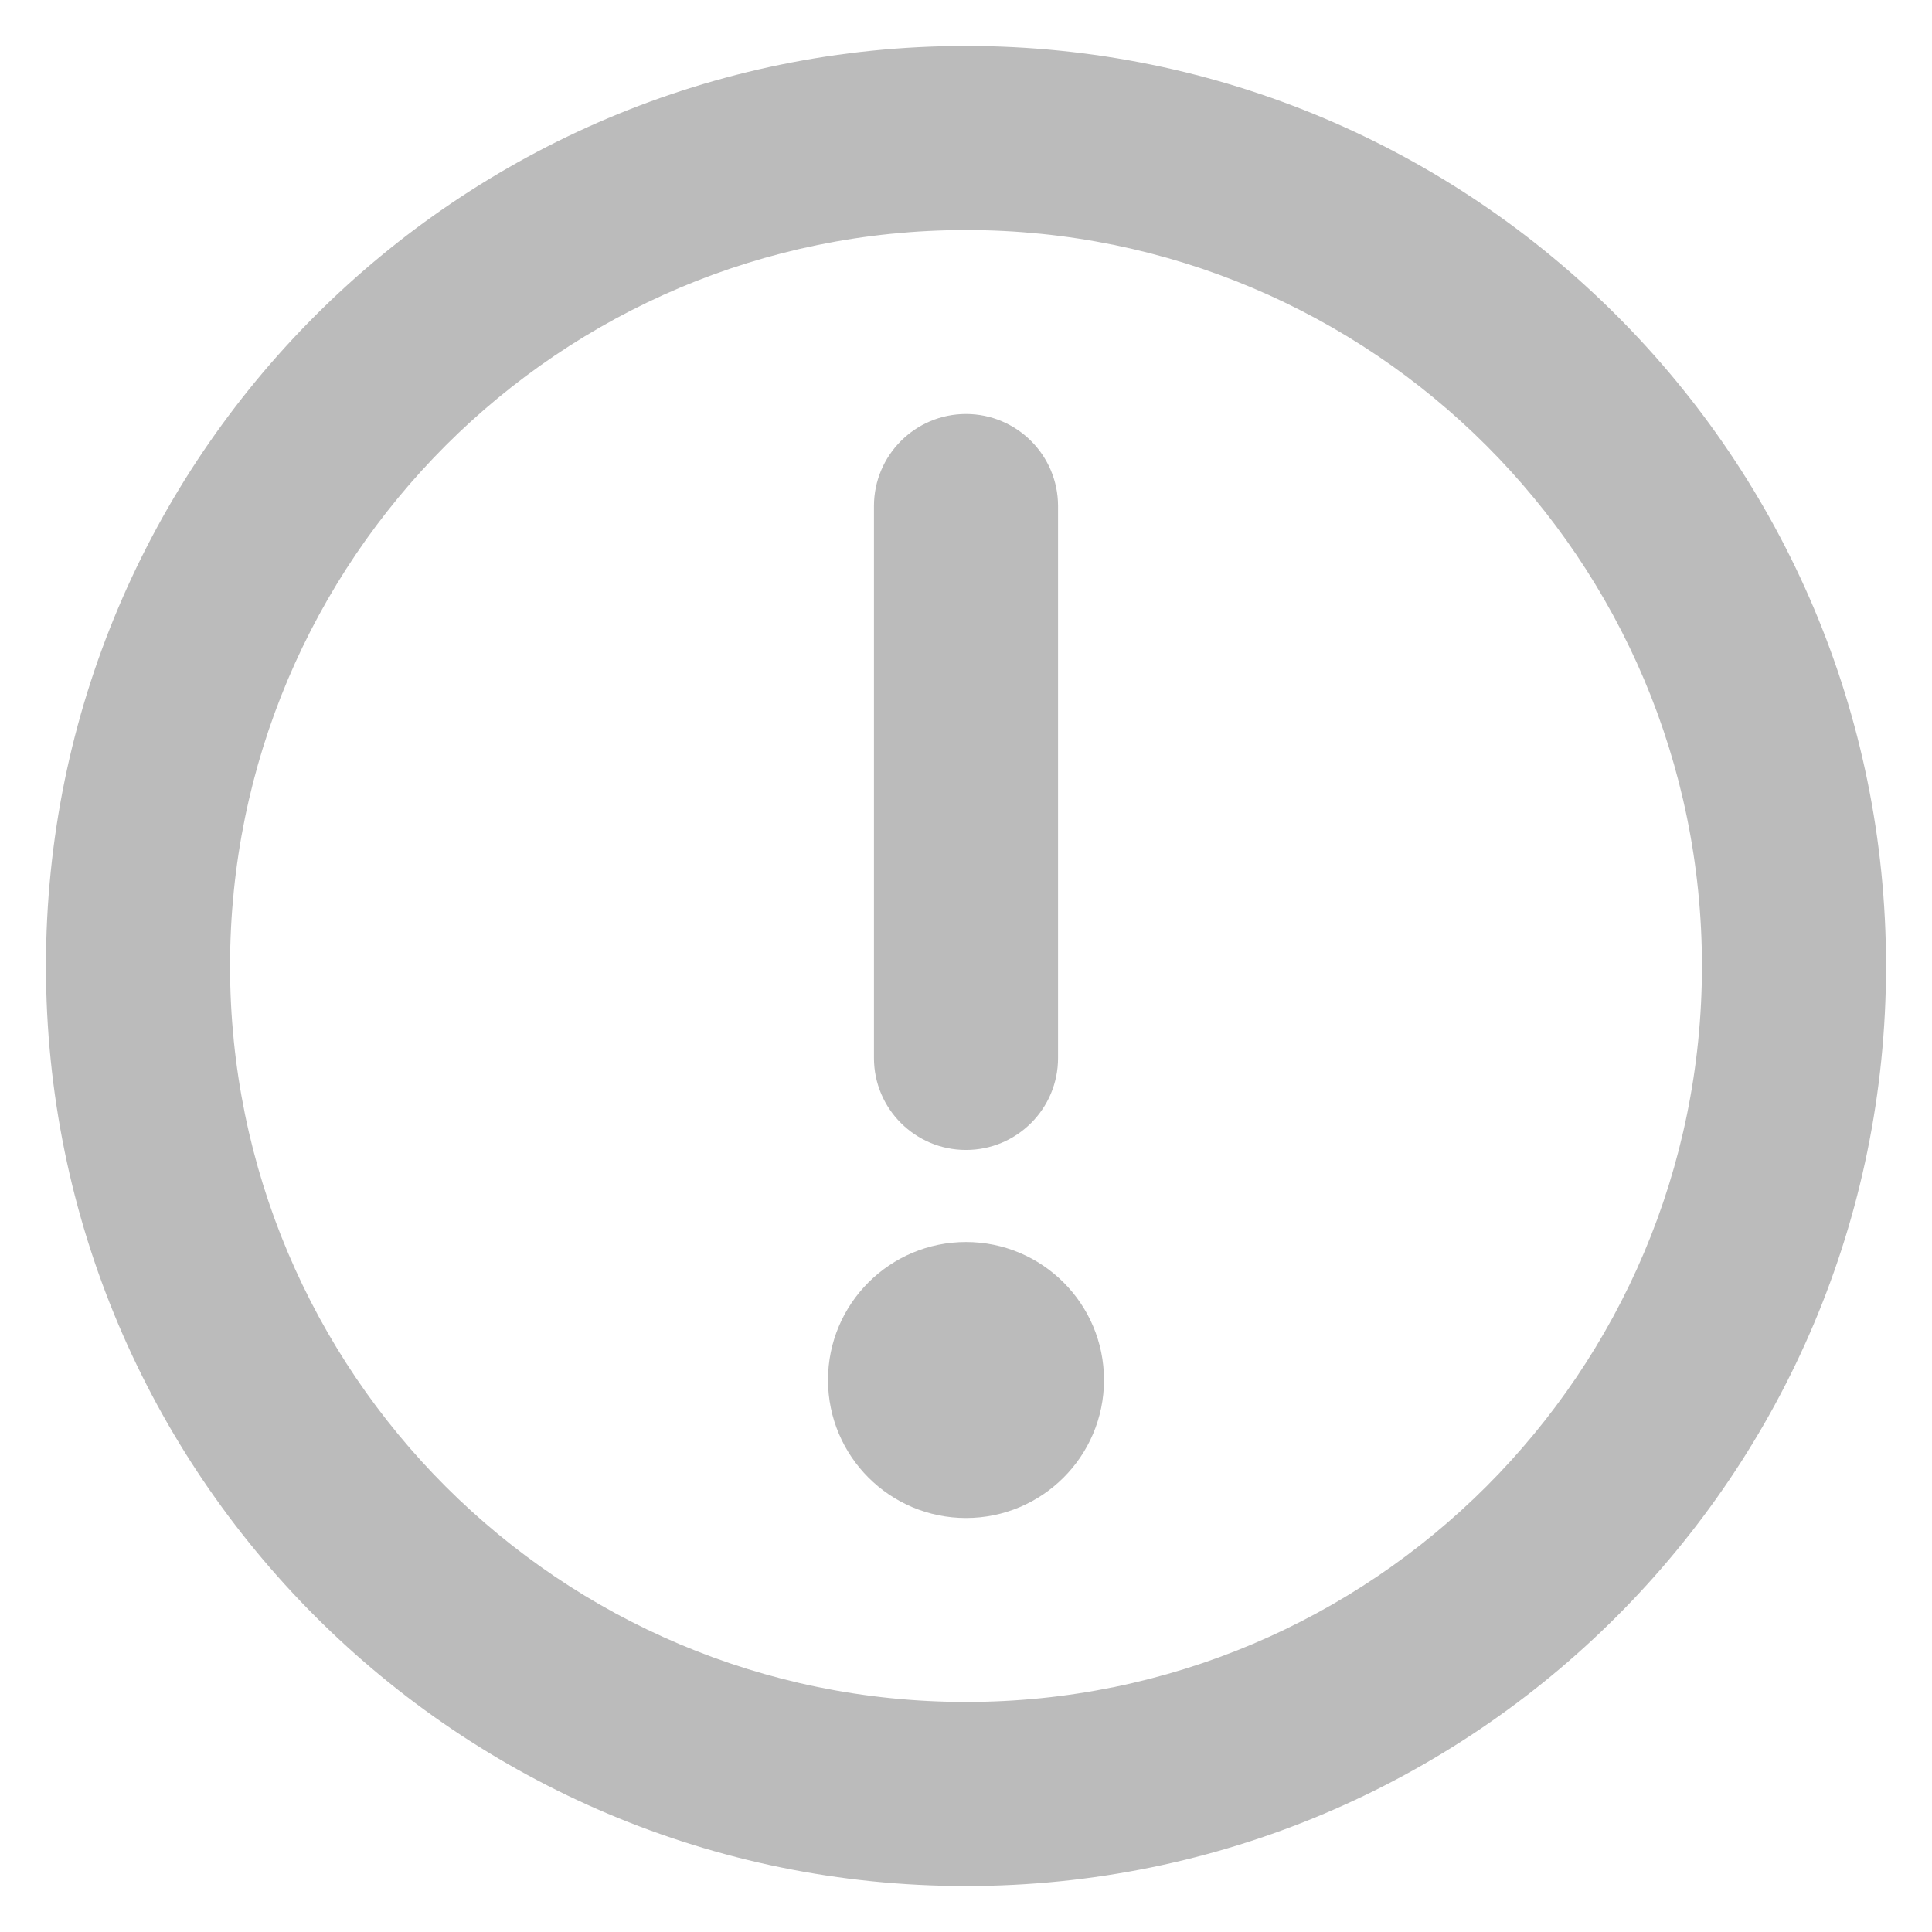 <svg width="14" height="14" viewBox="0 0 14 14" fill="none" xmlns="http://www.w3.org/2000/svg">
<path d="M7 1.667C4.054 1.667 1.667 4.055 1.667 7C1.667 9.946 4.054 12.333 7 12.333C9.945 12.333 12.333 9.946 12.333 7C12.333 4.055 9.945 1.667 7 1.667ZM0.333 7C0.333 3.318 3.318 0.333 7 0.333C10.682 0.333 13.667 3.318 13.667 7C13.667 10.682 10.682 13.667 7 13.667C3.318 13.667 0.333 10.682 0.333 7Z" fill="#BBBBBB"/>
<path d="M7 8.333C6.632 8.333 6.333 8.035 6.333 7.667L6.333 3.667C6.333 3.299 6.632 3 7 3C7.368 3 7.667 3.299 7.667 3.667L7.667 7.667C7.667 8.035 7.368 8.333 7 8.333Z" fill="#BBBBBB"/>
<path d="M6 10C6 9.448 6.448 9 7 9C7.552 9 8 9.448 8 10C8 10.552 7.552 11 7 11C6.448 11 6 10.552 6 10Z" fill="#BBBBBB"/>
</svg>

